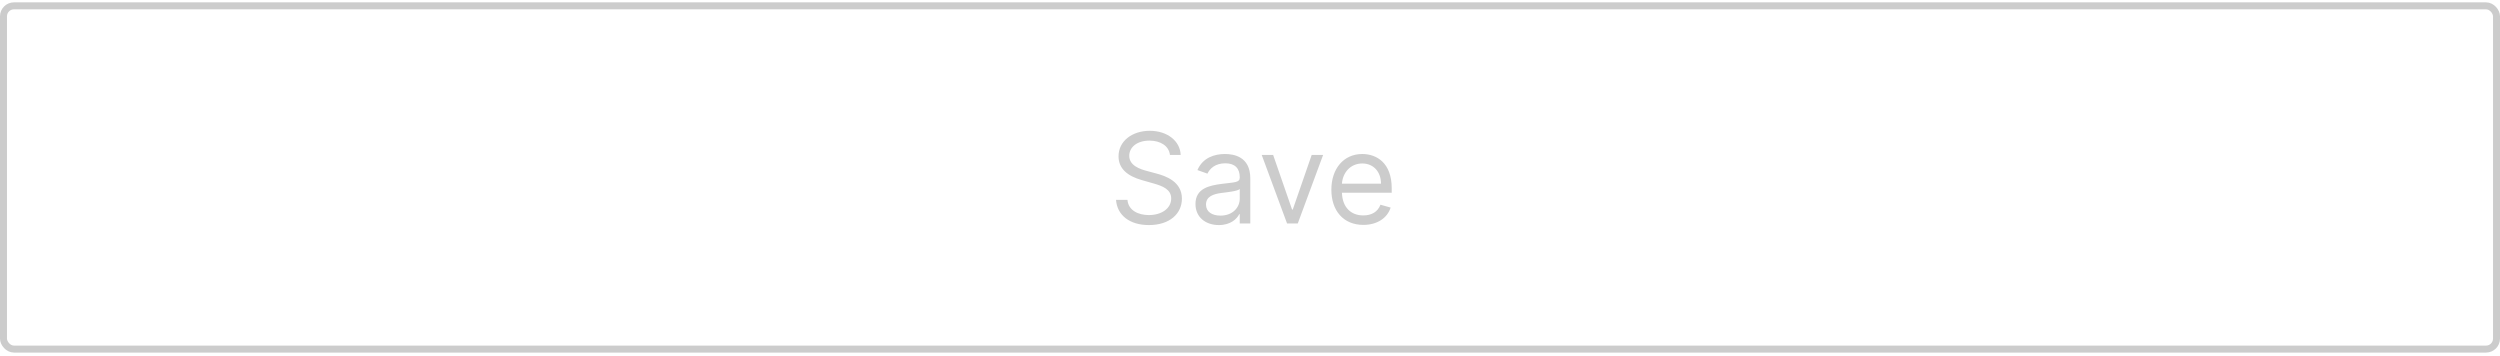 <svg width="358" height="51" viewBox="0 0 358 51" fill="none" xmlns="http://www.w3.org/2000/svg">
<g opacity="0.2">
<rect x="0.5" y="0.837" width="357" height="49.152" rx="1.5" stroke="black"/>
<path d="M167.537 22.182H169.071C169.001 20.207 167.179 18.73 164.648 18.73C162.142 18.73 160.174 20.188 160.174 22.386C160.174 24.151 161.452 25.199 163.498 25.787L165.108 26.247C166.489 26.631 167.716 27.116 167.716 28.421C167.716 29.852 166.336 30.798 164.52 30.798C162.961 30.798 161.58 30.108 161.452 28.625H159.816C159.969 30.773 161.708 32.23 164.52 32.23C167.537 32.23 169.25 30.568 169.25 28.446C169.25 25.991 166.924 25.199 165.569 24.841L164.239 24.483C163.267 24.227 161.708 23.716 161.708 22.31C161.708 21.057 162.858 20.136 164.597 20.136C166.182 20.136 167.384 20.891 167.537 22.182ZM174.541 32.23C176.254 32.23 177.149 31.31 177.456 30.671H177.533V32H179.041V25.531C179.041 22.412 176.664 22.054 175.411 22.054C173.928 22.054 172.24 22.565 171.473 24.355L172.905 24.866C173.237 24.151 174.024 23.384 175.462 23.384C176.849 23.384 177.533 24.119 177.533 25.378V25.429C177.533 26.158 176.791 26.094 175.002 26.324C173.18 26.56 171.192 26.963 171.192 29.213C171.192 31.131 172.675 32.23 174.541 32.23ZM174.771 30.875C173.57 30.875 172.7 30.338 172.7 29.29C172.7 28.139 173.749 27.781 174.925 27.628C175.564 27.551 177.277 27.372 177.533 27.065V28.446C177.533 29.673 176.561 30.875 174.771 30.875ZM189.472 22.182H187.835L185.125 30.006H185.023L182.312 22.182H180.676L184.307 32H185.841L189.472 22.182ZM195.228 32.205C197.222 32.205 198.679 31.207 199.14 29.724L197.682 29.315C197.299 30.338 196.41 30.849 195.228 30.849C193.457 30.849 192.236 29.705 192.166 27.602H199.293V26.963C199.293 23.307 197.12 22.054 195.074 22.054C192.415 22.054 190.651 24.151 190.651 27.168C190.651 30.185 192.39 32.205 195.228 32.205ZM192.166 26.298C192.268 24.771 193.348 23.409 195.074 23.409C196.711 23.409 197.759 24.636 197.759 26.298H192.166Z" fill="black"/>
</g>
</svg>
